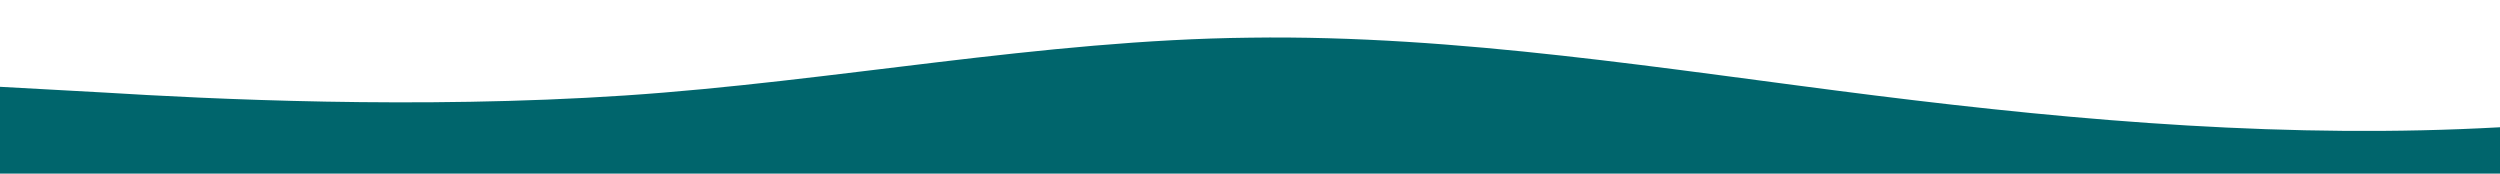 <?xml version="1.0" standalone="no"?>
<svg xmlns:xlink="http://www.w3.org/1999/xlink" id="wave" style="transform:rotate(0deg); transition: 0.3s" viewBox="0 0 1440 100" version="1.1" xmlns="http://www.w3.org/2000/svg"><defs><linearGradient id="sw-gradient-0" x1="0" x2="0" y1="1" y2="0"><stop stop-color="rgba(0, 101, 108, 1)" offset="0%"/><stop stop-color="rgba(0, 101, 108, 1)" offset="100%"/></linearGradient></defs><path style="transform:translate(0, 0px); opacity:1" fill="url(#sw-gradient-0)" d="M0,50L60,53.3C120,57,240,63,360,55C480,47,600,23,720,21.7C840,20,960,40,1080,55C1200,70,1320,80,1440,73.3C1560,67,1680,43,1800,28.3C1920,13,2040,7,2160,15C2280,23,2400,47,2520,55C2640,63,2760,57,2880,56.7C3000,57,3120,63,3240,68.3C3360,73,3480,77,3600,68.3C3720,60,3840,40,3960,38.3C4080,37,4200,53,4320,63.3C4440,73,4560,77,4680,65C4800,53,4920,27,5040,25C5160,23,5280,47,5400,48.3C5520,50,5640,30,5760,31.7C5880,33,6000,57,6120,55C6240,53,6360,27,6480,26.7C6600,27,6720,53,6840,61.7C6960,70,7080,60,7200,48.3C7320,37,7440,23,7560,30C7680,37,7800,63,7920,70C8040,77,8160,63,8280,56.7C8400,50,8520,50,8580,50L8640,50L8640,100L8580,100C8520,100,8400,100,8280,100C8160,100,8040,100,7920,100C7800,100,7680,100,7560,100C7440,100,7320,100,7200,100C7080,100,6960,100,6840,100C6720,100,6600,100,6480,100C6360,100,6240,100,6120,100C6000,100,5880,100,5760,100C5640,100,5520,100,5400,100C5280,100,5160,100,5040,100C4920,100,4800,100,4680,100C4560,100,4440,100,4320,100C4200,100,4080,100,3960,100C3840,100,3720,100,3600,100C3480,100,3360,100,3240,100C3120,100,3000,100,2880,100C2760,100,2640,100,2520,100C2400,100,2280,100,2160,100C2040,100,1920,100,1800,100C1680,100,1560,100,1440,100C1320,100,1200,100,1080,100C960,100,840,100,720,100C600,100,480,100,360,100C240,100,120,100,60,100L0,100Z"/></svg>